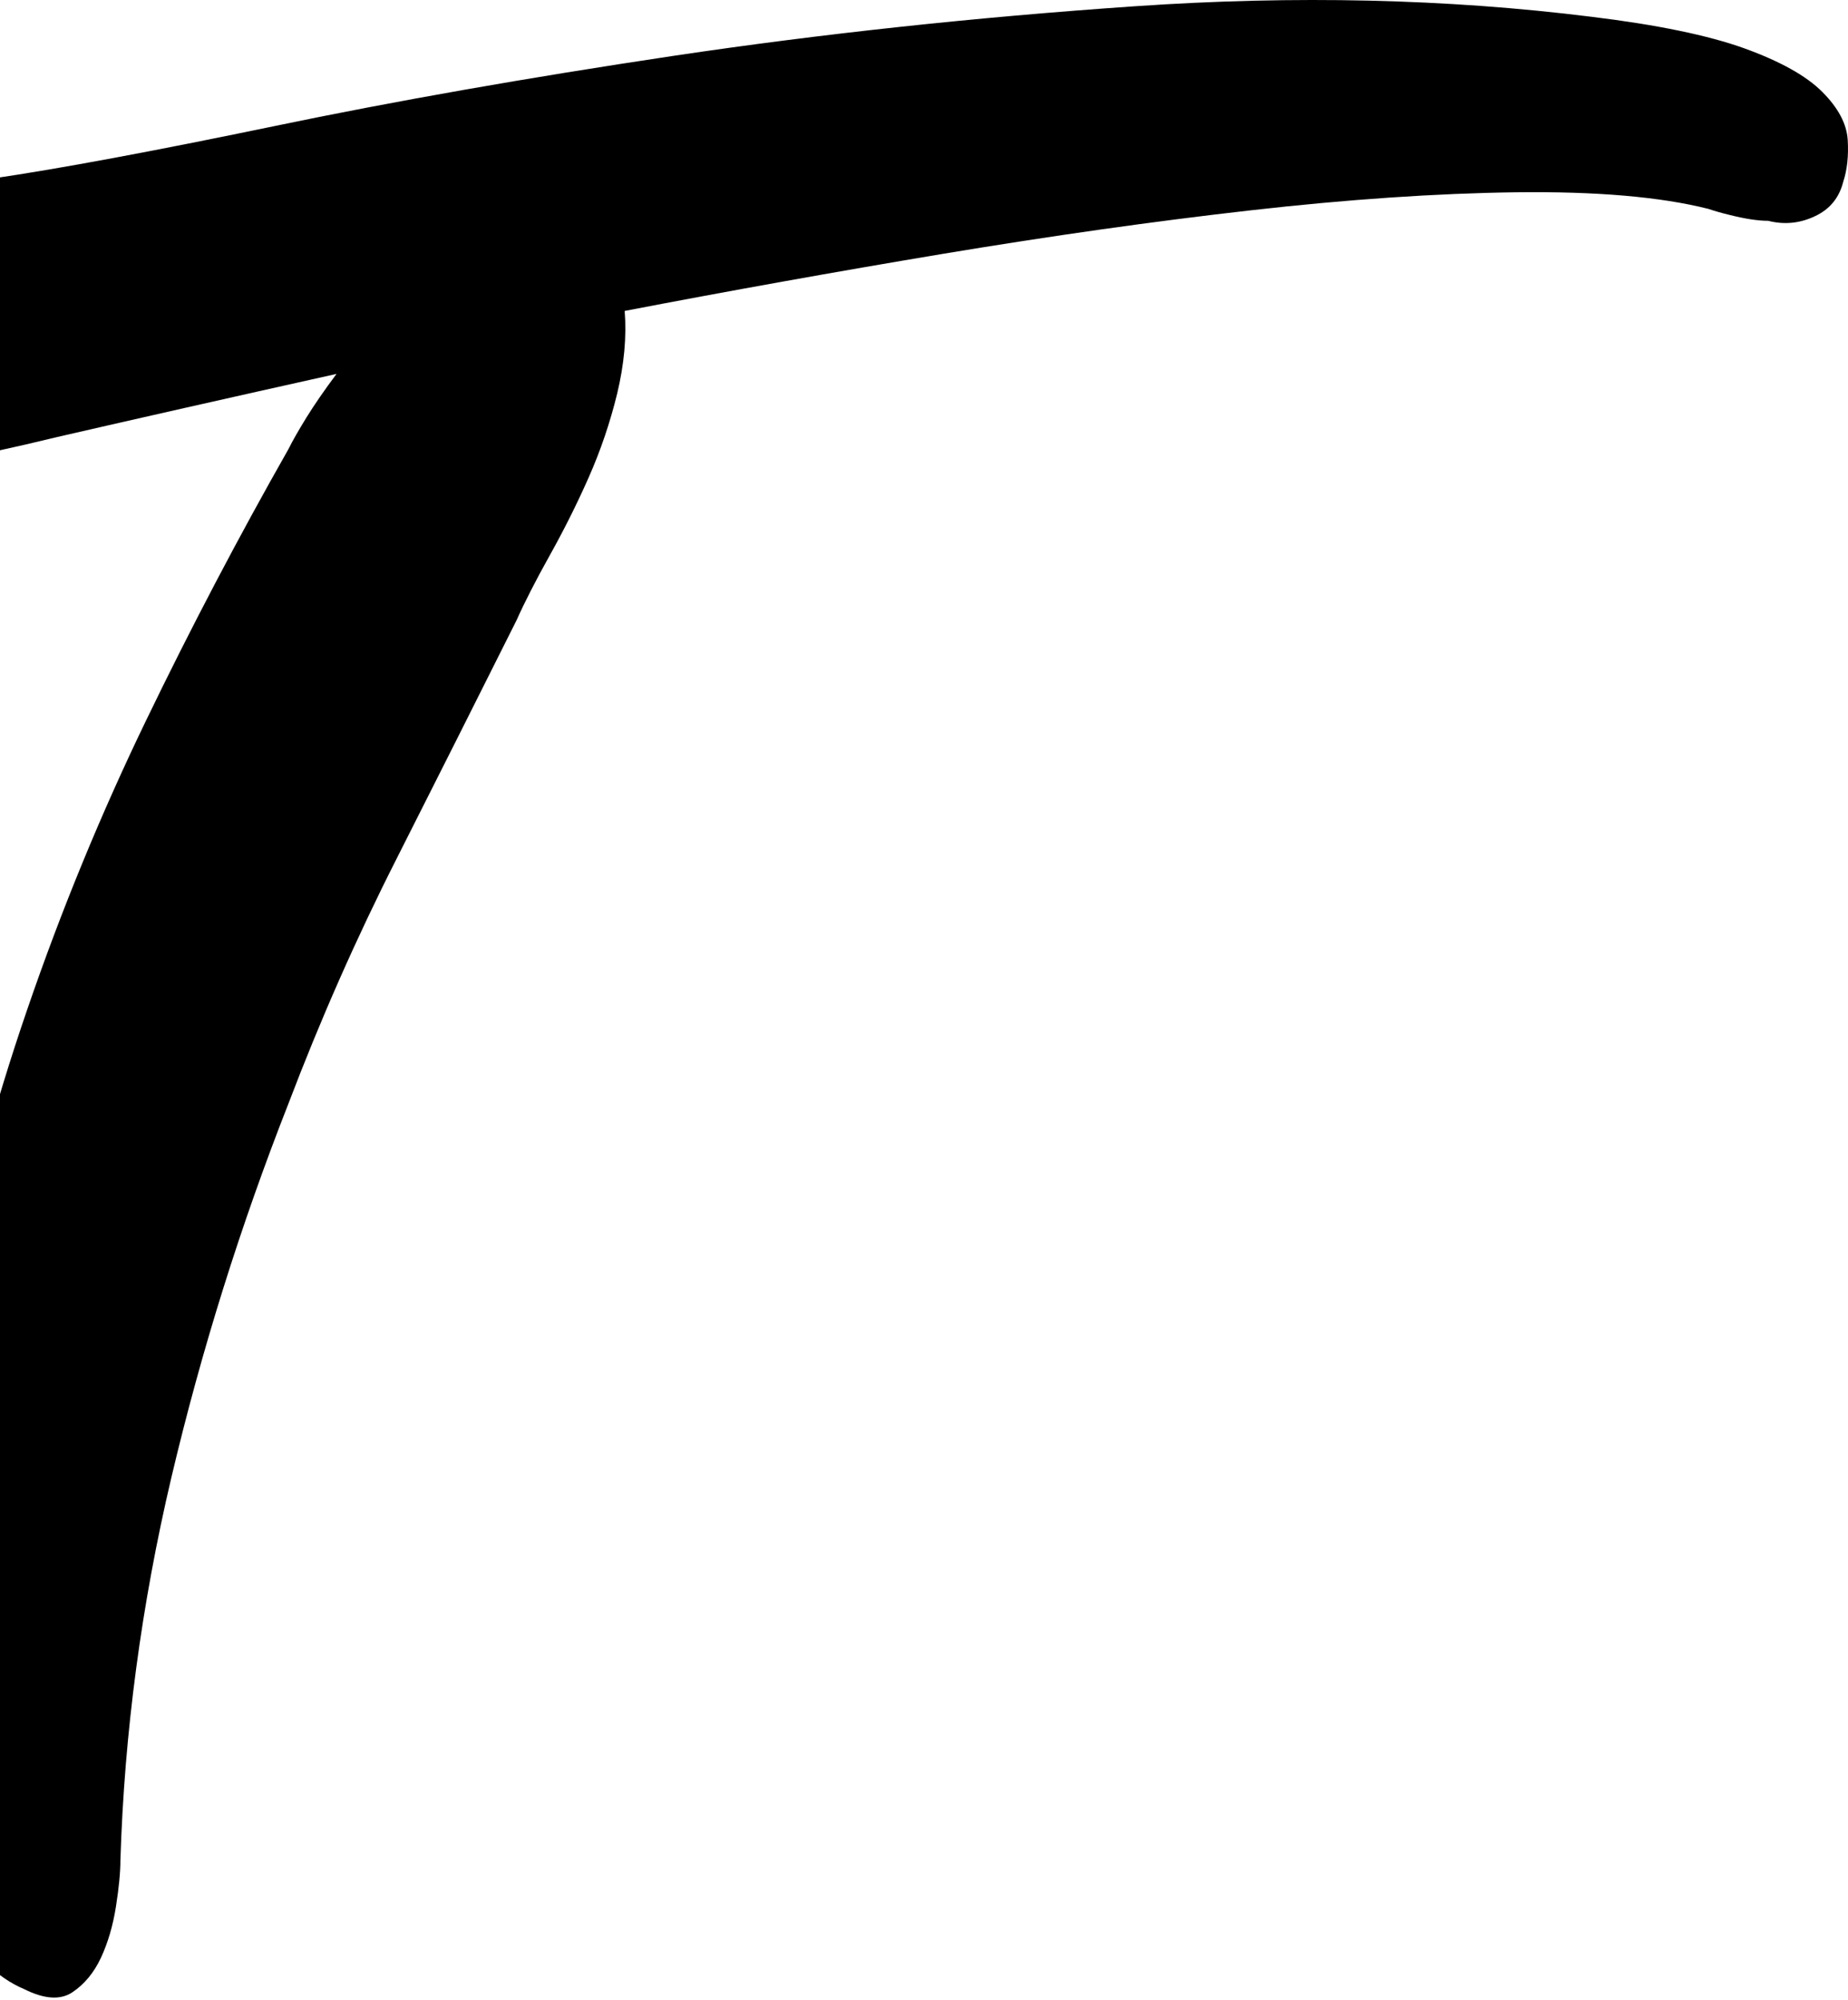 <svg width="757" height="819" viewBox="0 0 757 819" fill="none" xmlns="http://www.w3.org/2000/svg">
<path d="M211.625 253.96C214.908 246.604 219.418 237.804 225.153 227.515C230.889 217.27 236.23 206.631 241.134 195.555C246.037 184.478 249.934 173.007 252.823 161.142C255.669 149.277 256.72 137.981 255.888 127.342C298.488 119.155 341.963 111.362 386.227 103.963C430.49 96.607 472.477 90.653 512.275 86.144C552.029 81.634 588.28 79.182 621.073 78.744C653.866 78.35 680.091 80.583 699.749 85.531C702.201 86.362 705.047 87.194 708.33 87.982C714.898 89.646 720.195 90.434 724.311 90.434C730.878 92.098 737.226 91.485 743.356 88.595C749.529 85.749 753.382 81.021 755.046 74.454C756.665 69.55 757.278 63.815 756.884 57.248C756.447 50.68 752.988 44.157 746.42 37.589C739.853 31.022 729.214 25.111 714.46 19.77C699.705 14.473 678.821 10.138 651.764 6.854C592.746 -0.501 530.444 -1.946 464.859 2.564C399.274 7.073 336.359 13.86 276.115 22.835C215.871 31.854 161.144 41.486 111.977 51.731C62.81 61.932 24.282 69.112 -3.564 73.184C-32.284 77.3 -58.072 79.751 -81.014 80.539C-103.955 81.371 -123.657 79.751 -140.032 75.636C-149.883 73.184 -158.464 72.177 -165.863 72.571C-173.218 73.009 -178.998 74.016 -183.069 75.636C-187.973 78.088 -192.088 80.539 -195.372 82.991C-204.391 91.178 -209.733 99.585 -211.352 108.21C-213.016 116.835 -213.41 124.453 -212.578 130.976C-211.79 139.995 -209.295 148.182 -205.223 155.582C-193.752 176.903 -170.373 190.432 -135.128 196.167C-99.884 201.903 -47.039 196.167 23.494 178.961C55.455 171.606 93.588 162.981 137.852 153.13C132.948 159.697 128.833 165.651 125.549 170.949C122.266 176.29 119.814 180.581 118.194 183.865C97.704 219.941 78.221 257.024 59.789 295.158C41.357 333.292 25.157 372.609 11.235 413.194C-2.732 453.78 -13.765 494.935 -21.952 536.747C-30.139 578.559 -34.255 620.37 -34.255 662.182C-34.255 672.033 -34.08 684.511 -33.642 699.703C-33.248 714.895 -31.628 730.263 -28.738 745.805C-25.892 761.392 -21.558 775.533 -15.822 788.23C-10.087 800.927 -1.506 809.771 10.009 814.674C18.196 818.746 24.763 819.184 29.667 815.9C34.571 812.617 38.467 807.932 41.357 801.759C44.203 795.629 46.26 788.668 47.486 780.875C48.712 773.082 49.325 766.733 49.325 761.83C50.945 709.379 57.95 657.103 70.209 605.047C82.512 552.99 98.492 501.984 118.15 451.985C131.241 417.573 145.995 384.167 162.414 351.768C178.832 319.326 195.206 286.752 211.625 253.96Z" fill="black"/>
</svg>
